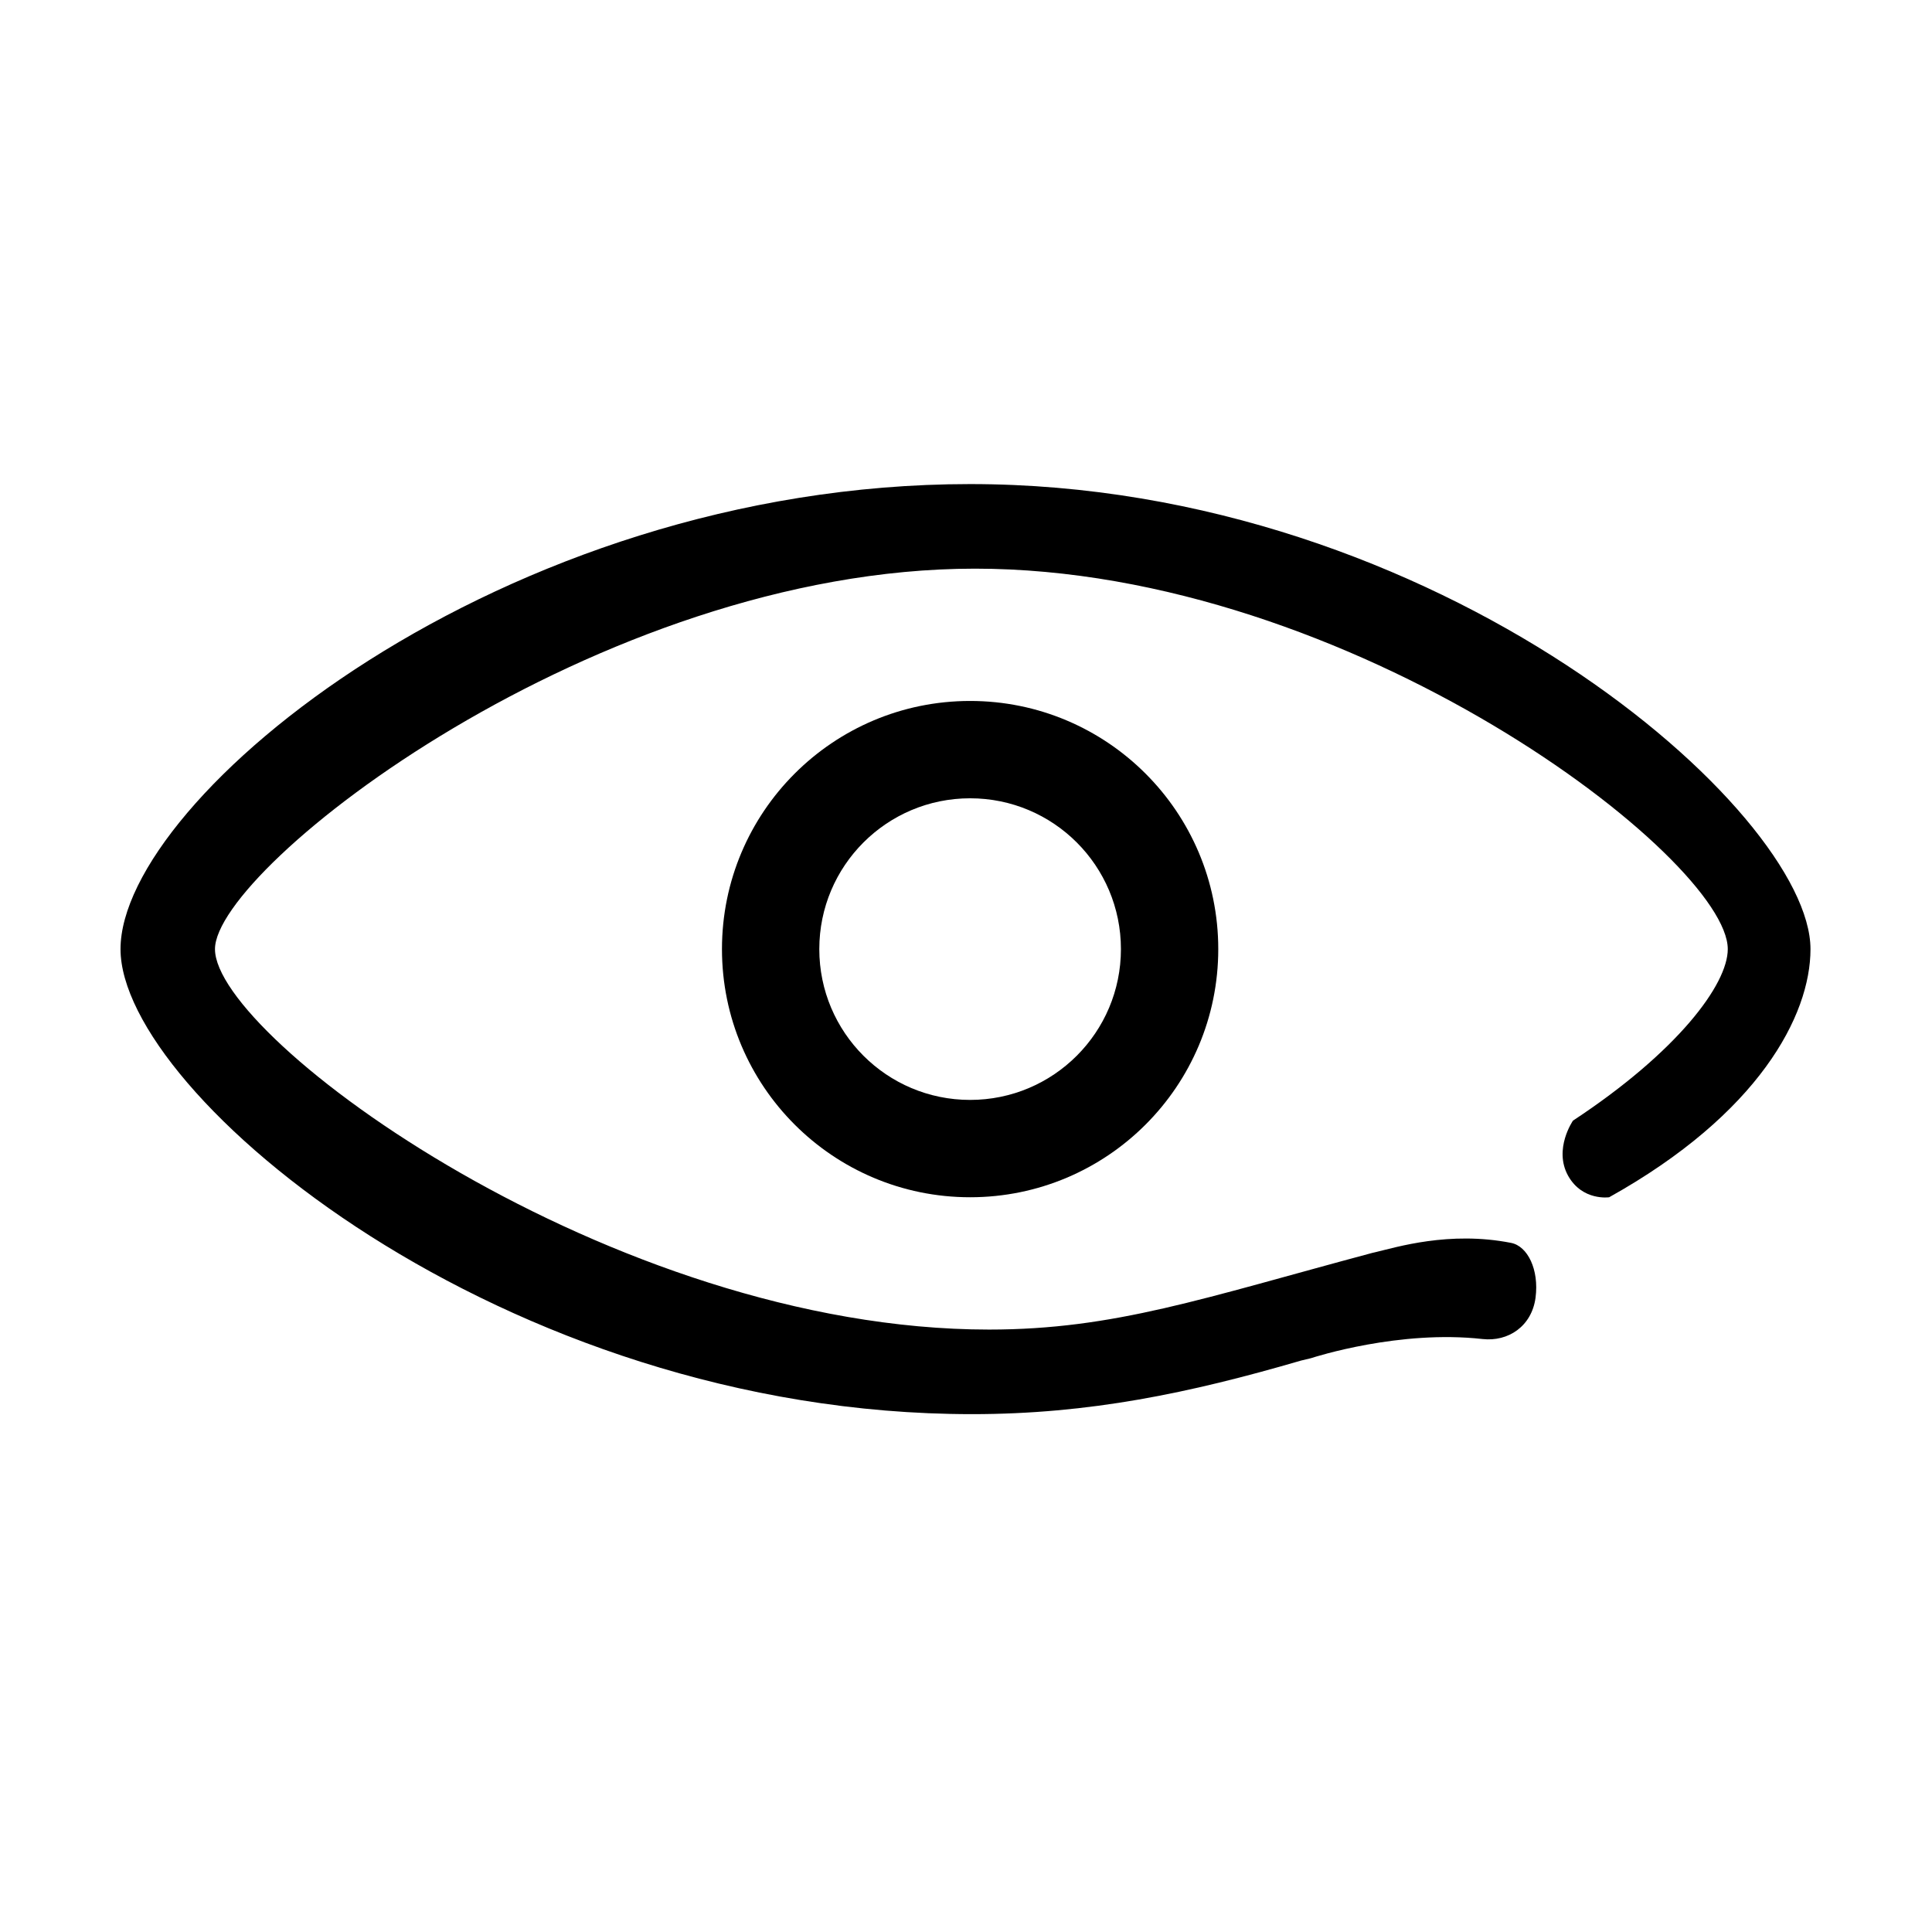 <?xml version="1.0" standalone="no"?><!DOCTYPE svg PUBLIC "-//W3C//DTD SVG 1.1//EN" "http://www.w3.org/Graphics/SVG/1.1/DTD/svg11.dtd"><svg t="1543570742030" class="icon" style="" viewBox="0 0 1024 1024" version="1.1" xmlns="http://www.w3.org/2000/svg" p-id="14697" xmlns:xlink="http://www.w3.org/1999/xlink" width="24" height="24"><defs><style type="text/css"></style></defs><path d="M514.181 371.522c-72.635 0-131.523 58.887-131.523 131.523s58.887 131.523 131.523 131.523 131.523-58.887 131.523-131.523S586.816 371.522 514.181 371.522M514.181 582.98c-44.155 0-79.935-35.78-79.935-79.935s35.78-79.935 79.935-79.935 79.935 35.78 79.935 79.935S558.335 582.98 514.181 582.98" p-id="14698"></path><path d="M514.199 256.573c-248.716 0-450.322 166.542-450.322 246.477 0 76.934 202.636 246.477 451.308 246.477 62.247 0 115.446-11.195 174.379-28.392l5.239-1.254c2.329-0.761 47.065-15.092 90.951-10.166 13.658 1.523 26.108-6.762 28.123-21.943 1.926-14.868-4.21-27.317-12.987-29.018-32.78-6.449-60.947 2.373-71.695 4.881l-1.926 0.448c-89.563 23.958-136.673 40.617-203.039 40.617-199.994 0-410.287-154.138-410.287-201.651 0-43.527 202.77-201.651 402.764-201.651s399.047 153.913 399.047 201.651c0 18.763-26.735 54.499-82.039 90.906 0 0-10.434 15.047-2.597 29.198 7.568 13.524 21.764 11.419 21.764 11.419 79.129-44.11 106.714-96.236 106.714-131.523C959.595 430.101 762.915 256.573 514.199 256.573" p-id="14699"></path></svg>